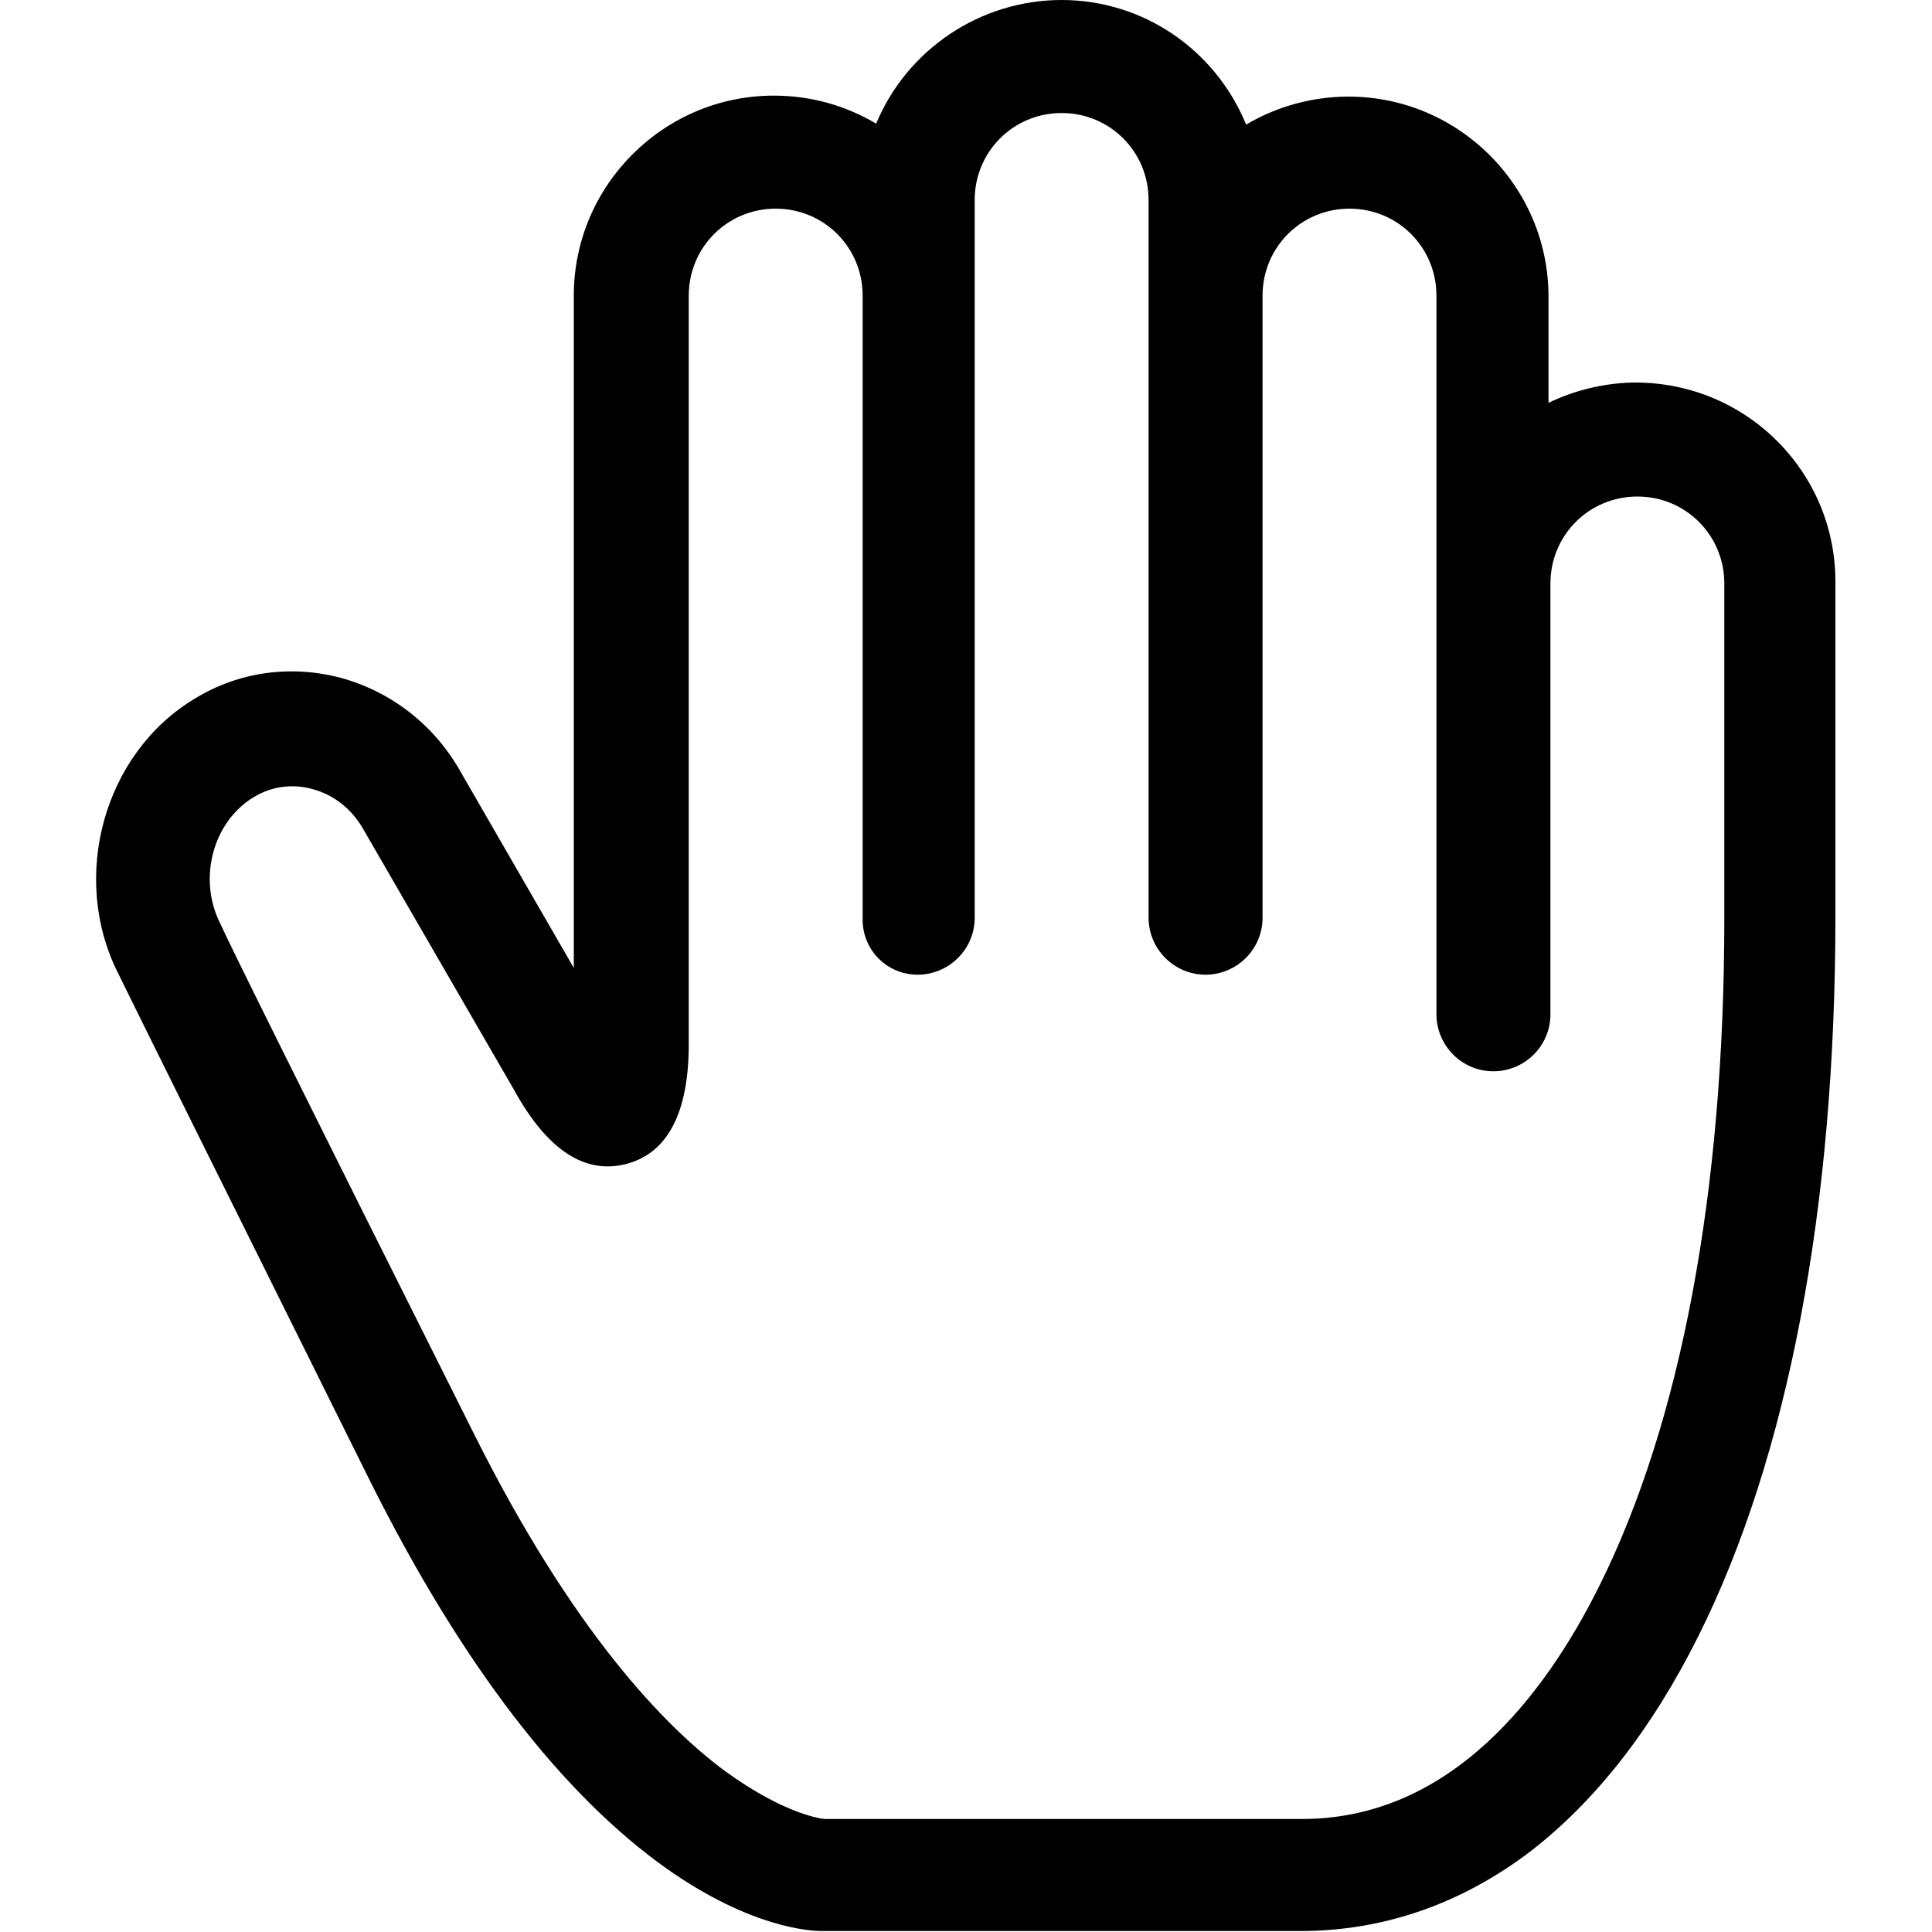 <svg class="svg-icon" style="width: 1em;height: 1em;vertical-align: middle;fill: currentColor;overflow: hidden;" viewBox="0 0 1024 1024" version="1.1" xmlns="http://www.w3.org/2000/svg"><path d="M866.816 202.752h-2.048c-15.36 0.512-30.208 4.096-44.032 10.752v-56.32c0-58.368-47.616-105.984-105.984-105.984-18.944 0-37.888 5.12-54.272 14.848C644.096 26.112 605.696 0 562.688 0c-43.008 0-81.92 26.112-98.304 65.536-16.384-9.728-34.816-14.848-54.272-14.848-58.368 0-105.984 47.616-105.984 105.984v356.352L244.736 410.112c-13.824-25.088-36.352-43.008-63.488-50.688-26.624-7.168-54.272-3.584-77.824 10.752-48.128 28.672-66.56 94.208-40.96 145.408l0.512 1.024c11.776 24.064 48.64 98.304 134.144 270.336 48.128 95.744 100.864 164.352 156.672 203.776 44.544 31.232 75.776 32.768 81.92 32.768h253.44c44.032 0 85.504-14.336 122.368-42.496 34.304-26.624 64-64.512 88.576-113.664 47.616-95.232 72.704-227.328 72.704-381.44V309.248c0.512-58.88-47.104-106.496-105.984-106.496zM486.4 516.608c16.384 0 30.208-13.312 30.208-30.208V105.984c0-25.6 20.48-46.08 46.08-46.08s46.08 20.48 46.08 46.08V486.4c0 16.384 13.312 30.208 30.208 30.208 16.384 0 30.208-13.312 30.208-30.208V156.672c0-25.6 20.48-46.08 46.08-46.08s46.08 20.48 46.08 46.08V537.6c0 16.384 13.312 30.208 30.208 30.208 16.384 0 30.208-13.312 30.208-30.208V309.248c0-25.6 20.48-46.08 46.08-46.08s46.08 20.48 46.08 46.08v177.664c0 144.896-23.04 267.264-66.56 354.304-28.16 56.32-77.824 122.88-157.184 122.88H437.248c-1.024 0-20.992-2.048-53.248-25.6-31.744-23.552-80.384-73.728-132.608-178.176-97.28-194.048-131.584-263.68-134.656-270.848l-0.512-1.024c-11.264-23.552-3.072-53.248 18.432-66.048 9.216-5.632 20.48-7.168 31.232-4.096 11.264 3.072 20.992 10.752 27.136 22.016l79.36 137.216c17.408 31.744 37.376 45.056 59.392 39.424 22.016-5.632 33.28-27.136 33.28-63.488V156.672c0-25.6 20.48-46.08 46.08-46.08s46.08 20.48 46.08 46.08V486.4c-0.512 16.896 12.8 30.208 29.184 30.208z"  /></svg>